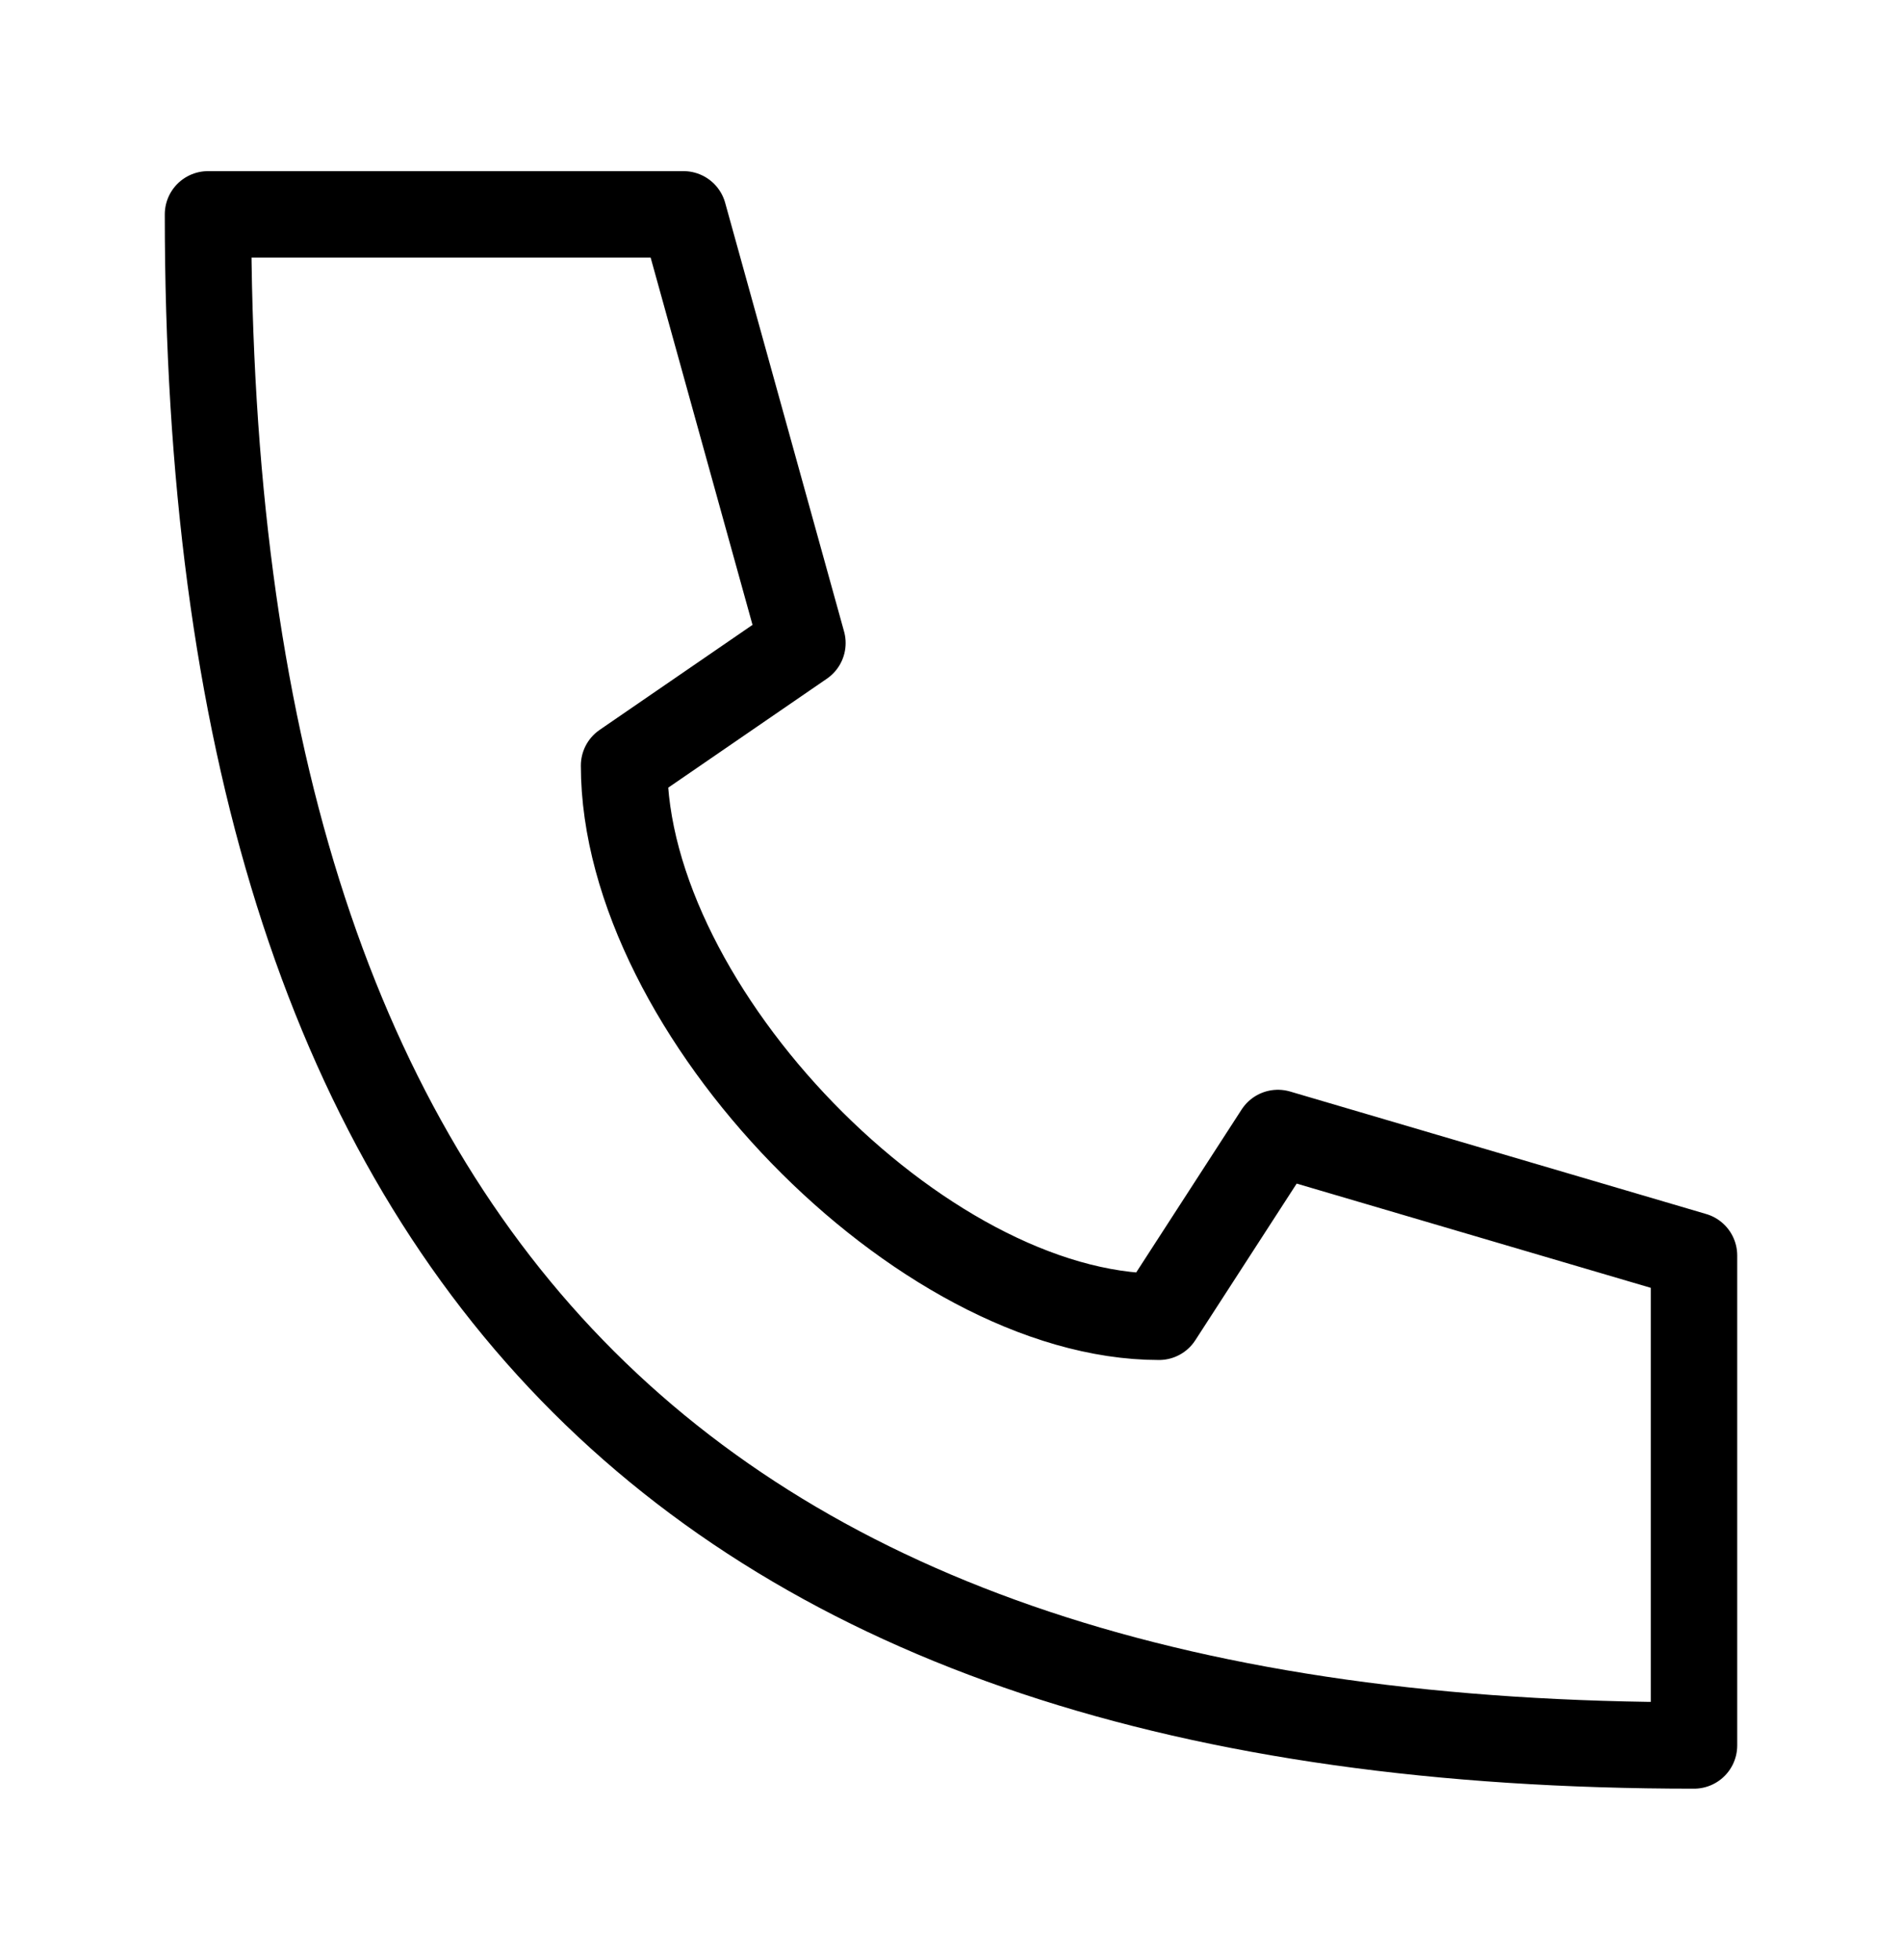<svg width="33" height="34" viewBox="0 0 33 34" fill="none" xmlns="http://www.w3.org/2000/svg">
<path d="M3.609 3.719C3.609 21.781 11.859 30.281 29.391 30.281V21.781L22.172 19.656L20.109 22.844C15.984 22.844 10.828 17.531 10.828 13.281L13.922 11.156L11.859 3.719H3.609Z" stroke="black" stroke-width="1.5" stroke-linecap="round" stroke-linejoin="round"/>
</svg>
